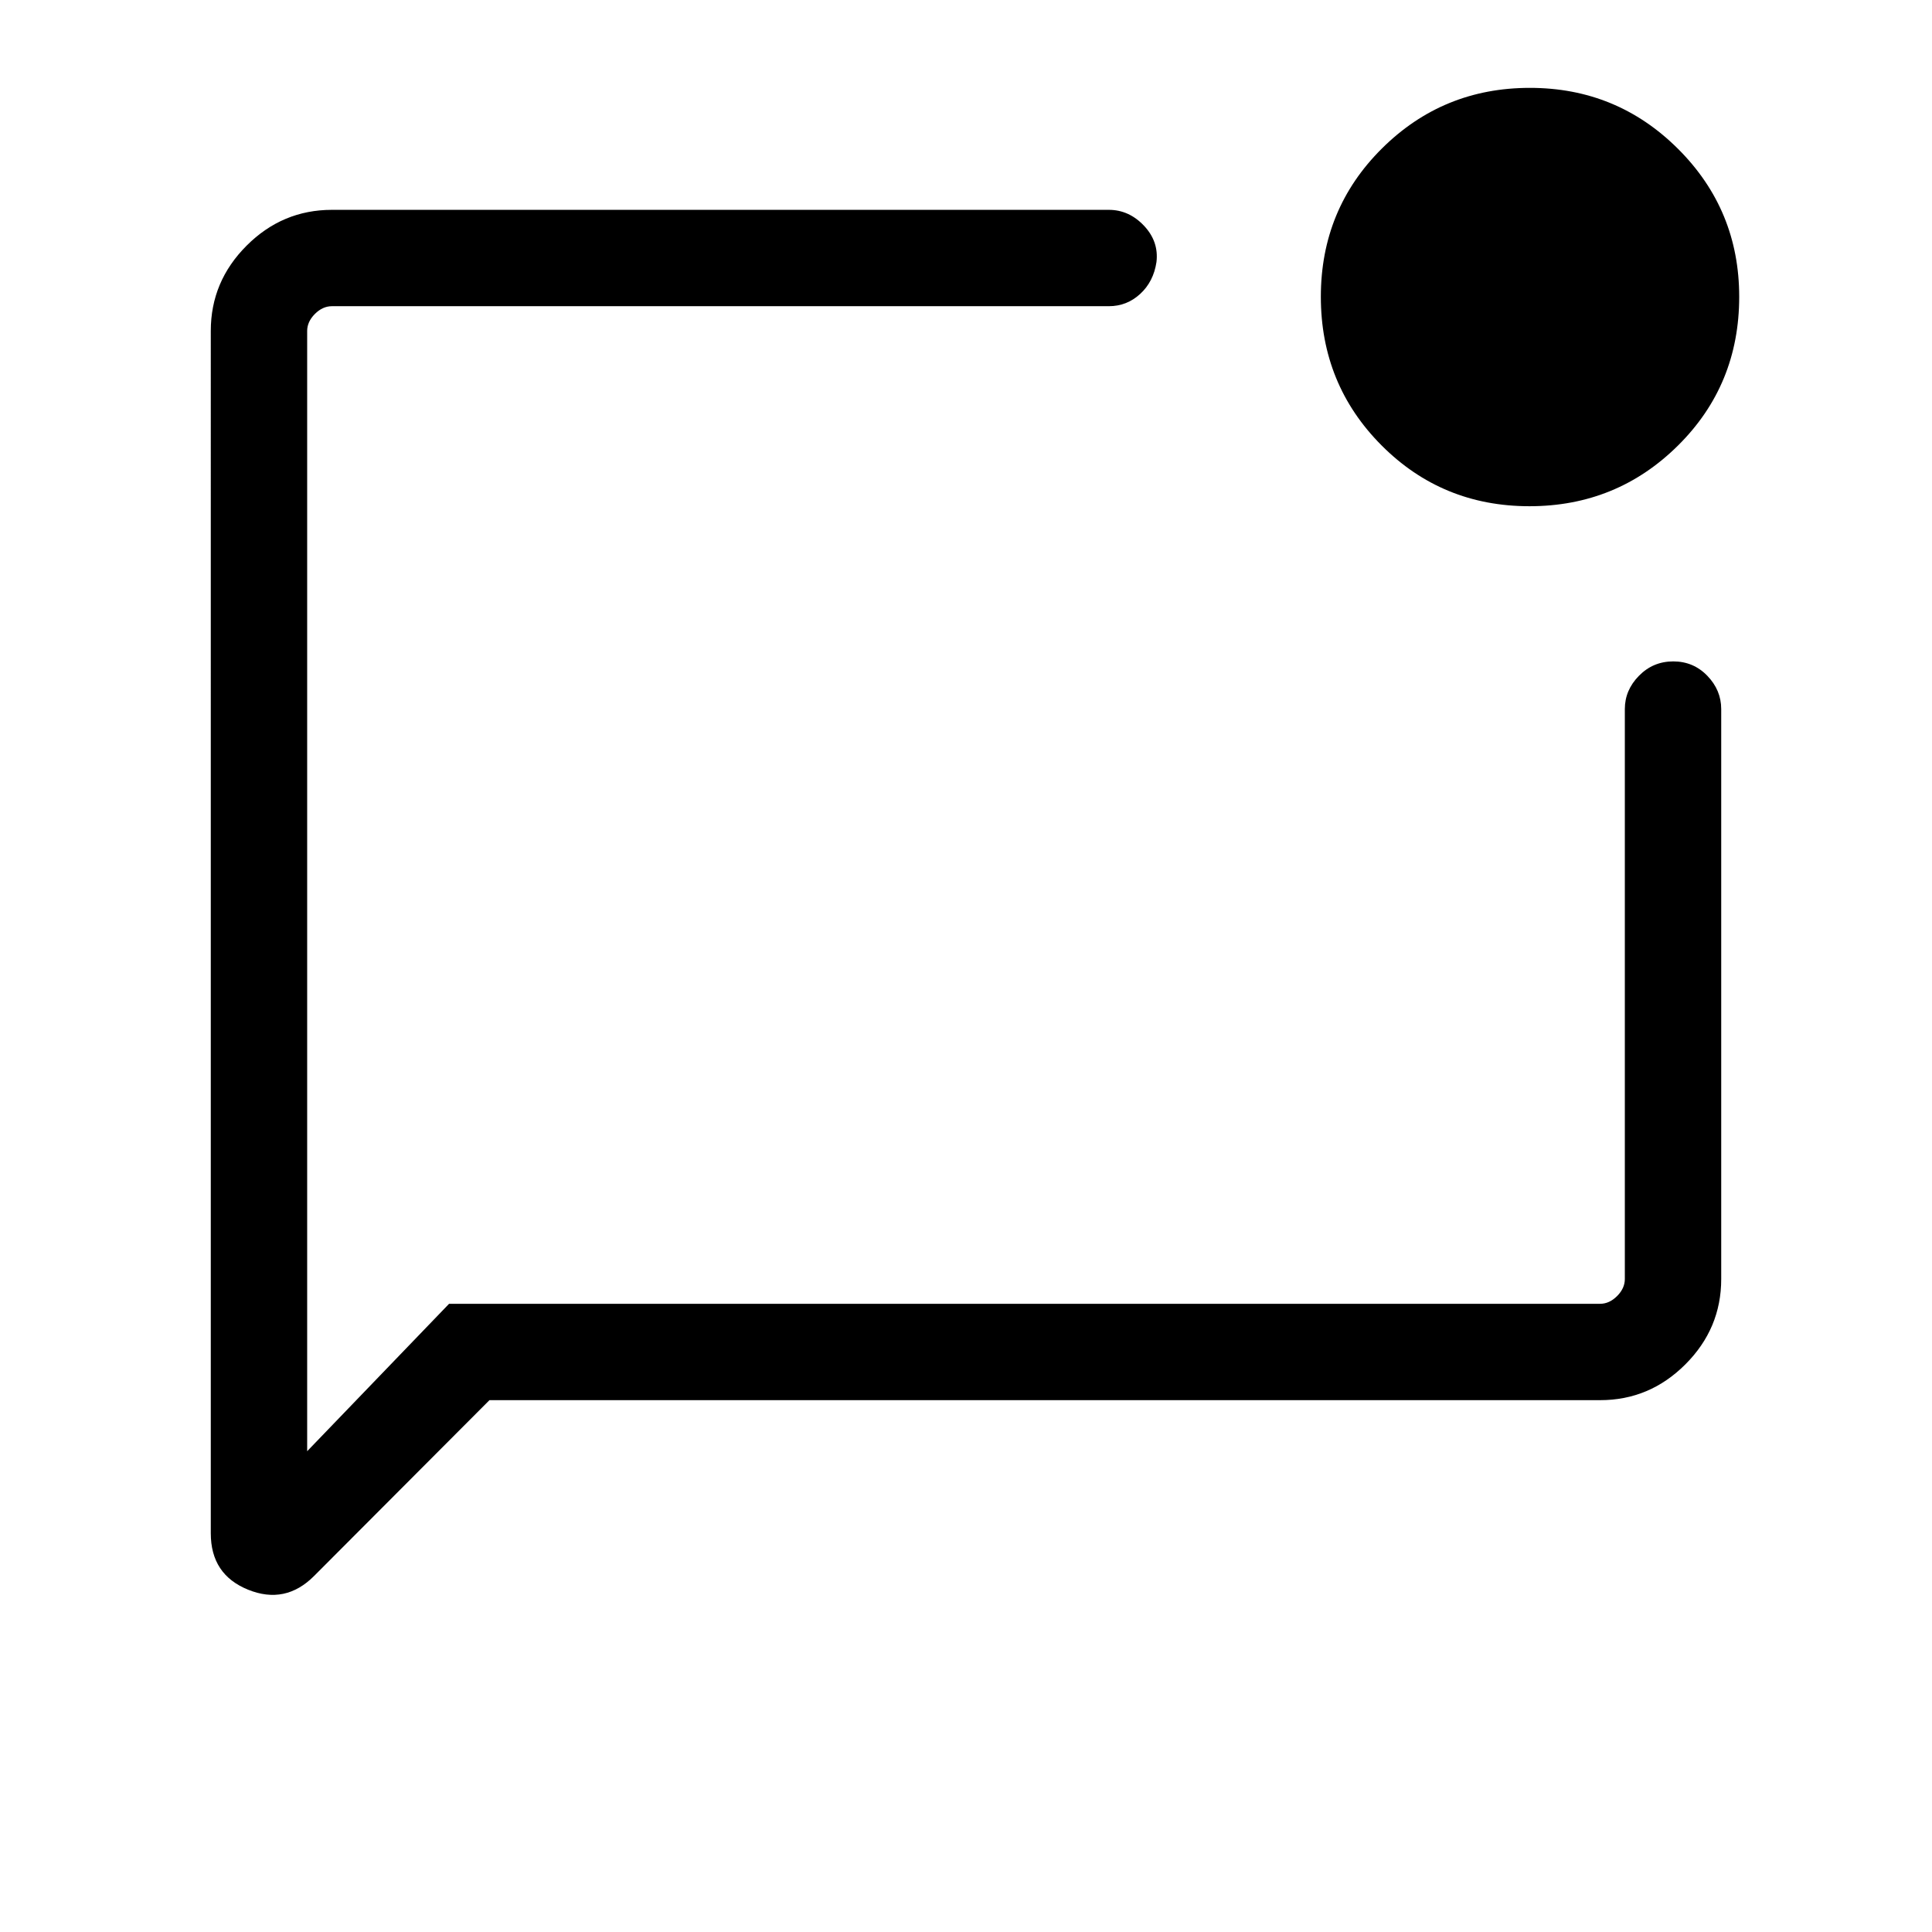 <svg xmlns="http://www.w3.org/2000/svg" height="40" viewBox="0 -960 960 960" width="40"><path d="m243.21-264.27-87.16 87.38q-14.29 14.3-32.8 6.79-18.51-7.51-18.51-27.99V-795.6q0-24.54 17.8-42.34 17.79-17.79 42.4-17.79h386.02q10 0 17.44 7.85 7.45 7.86 6.24 18.09-1.46 9.74-8.09 15.84t-15.59 6.1H164.94q-4.62 0-8.47 3.85-3.84 3.85-3.84 8.46v556.64l70.51-73.25h571.92q4.62 0 8.47-3.85 3.84-3.85 3.84-8.46v-283.21q0-9.39 7.01-16.53 7.02-7.15 17.05-7.15 10.04 0 16.93 7.15 6.9 7.14 6.9 16.53v283.24q0 24.57-17.8 42.37-17.79 17.79-42.32 17.79H243.21Zm516.76-444.19q-43.37 0-73.51-30.26-30.14-30.27-30.14-73.81 0-43.53 30.33-73.67 30.32-30.14 73.53-30.14 43.22 0 73.62 30.3 30.4 30.31 30.4 73.5 0 43.8-30.43 73.94t-73.8 30.14Zm-607.34-87.08v511.08-523.39V-795.54Z"/></svg>